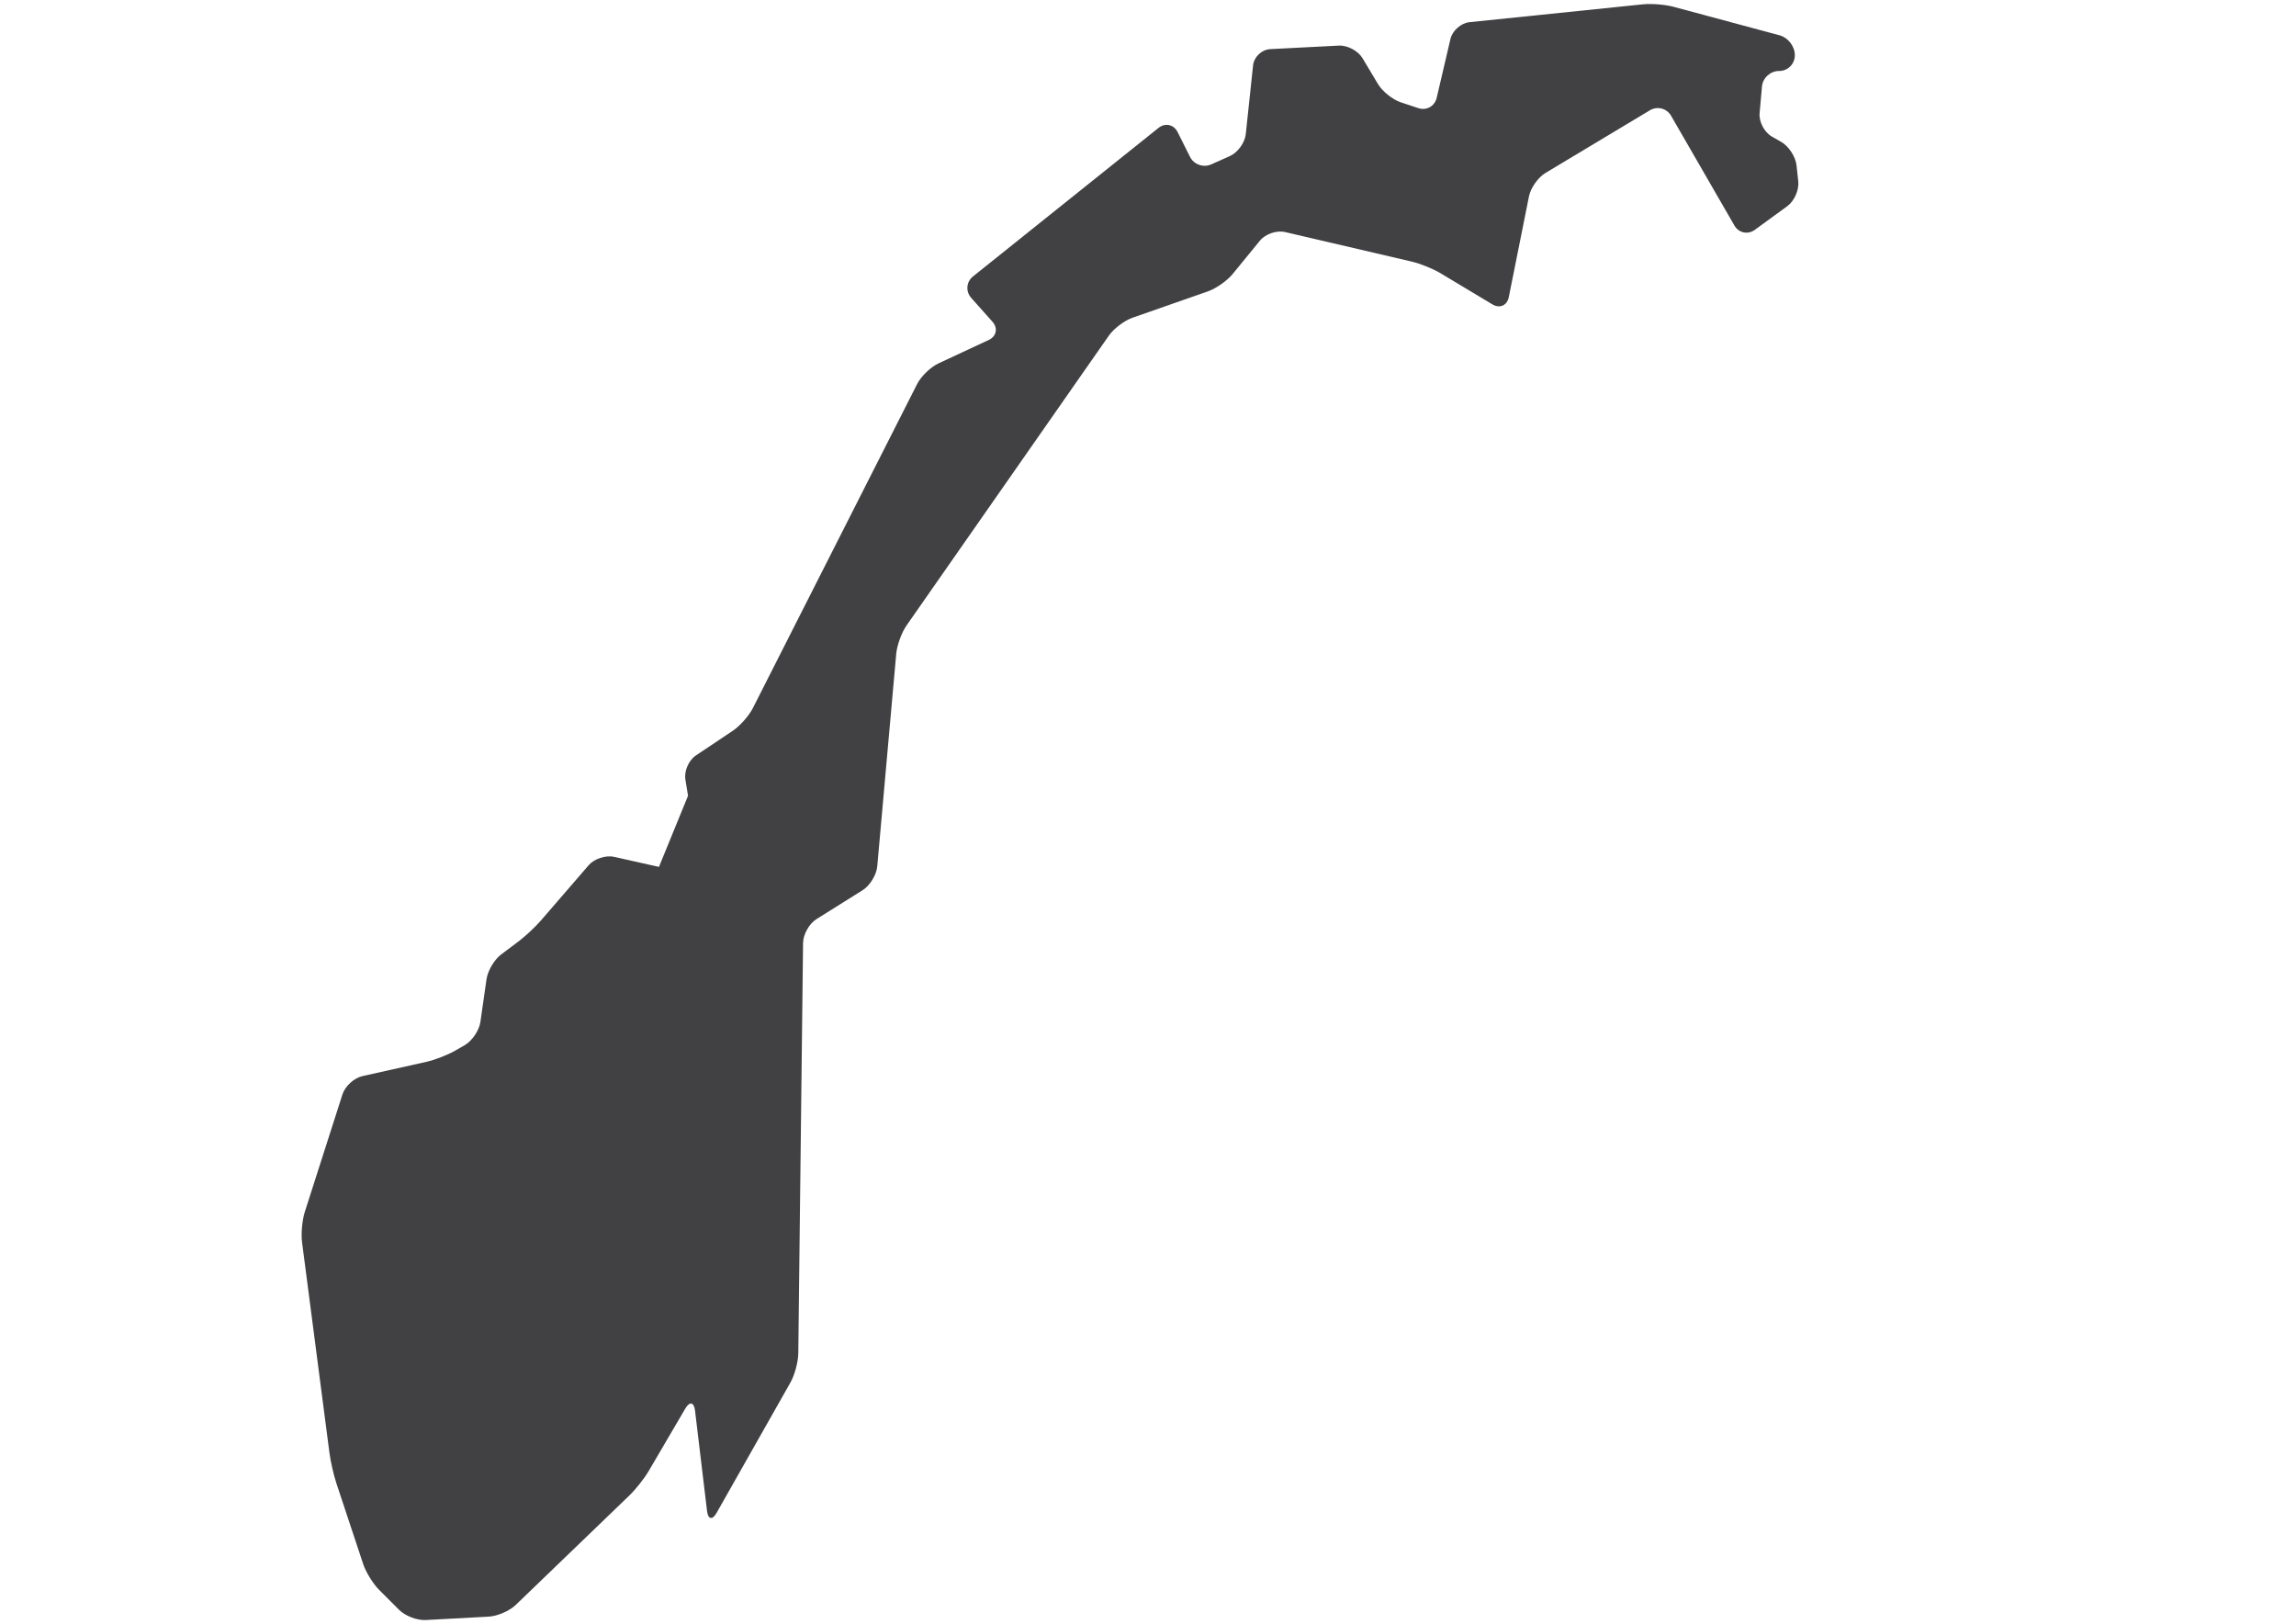 <?xml version="1.0" encoding="utf-8"?>
<!-- Generator: Adobe Illustrator 16.0.0, SVG Export Plug-In . SVG Version: 6.00 Build 0)  -->
<!DOCTYPE svg PUBLIC "-//W3C//DTD SVG 1.1//EN" "http://www.w3.org/Graphics/SVG/1.1/DTD/svg11.dtd">
<svg version="1.1" id="Layer_1" xmlns="http://www.w3.org/2000/svg" xmlns:xlink="http://www.w3.org/1999/xlink" x="0px" y="0px"
	 width="841.889px" height="595.281px" viewBox="0 0 841.889 595.281" enable-background="new 0 0 841.889 595.281"
	 xml:space="preserve">
<g id="Arbeid_og_lønn" display="none">
	<g display="inline">
		<path fill="#414042" d="M465.828,92.007H345.238h-0.894H223.752c-95.28,7.024-81.589,127.89-82.125,122.14l2.834-1.857
			c14.049-8.894,23.93-14.263,27.287-15.834l0.869-22.204c3.132-28.181,33.229-51.052,59.183-51.052l112.544,0.453l0.429-1.191
			l0.465,1.191l112.543-0.453c26.025,0,56.468,22.871,59.6,51.052l0.881,22.204c3.346,1.571,14.144,6.94,28.216,15.834l2.834,1.857
			C548.728,220.063,558.764,98.841,465.828,92.007z"/>
		<path fill="#414042" d="M481.675,229.445v-21.633c0-25.312-20.525-45.801-45.837-45.801H252.825
			c-25.299,0-45.812,20.489-45.812,45.801v21.633c-13.061,6.048-145.975,71.005-136.831,182.608
			c10.036,122.354,112.365,183.228,274.103,183.228h0.107c161.714,0,264.042-60.874,274.079-183.228
			C627.638,300.45,494.724,235.493,481.675,229.445z"/>
		<circle fill="#414042" cx="291.34" cy="46.003" r="46.003"/>
		<circle fill="#414042" cx="412.658" cy="46.003" r="46.003"/>
	</g>
</g>
<g id="Bank_og_finans" display="none">
	<g display="inline">
		<path fill="#414042" d="M677.844,576.208c0,10.548-4.798,19.073-15.347,19.073H426.612c-10.524,0-19.072-8.525-19.072-19.073
			v-39.336c0-10.513,8.536-19.085,19.072-19.085h232.171c10.549,0,19.062,8.572,19.062,19.085V576.208z"/>
		<path fill="#414042" d="M677.844,446.567c0,10.549-8.524,19.085-19.062,19.085H426.612c-10.524,0-19.072-8.536-19.072-19.085
			v-39.336c0-10.513,8.536-19.072,19.072-19.072h232.171c10.549,0,19.062,8.56,19.062,19.072V446.567z"/>
		<path fill="#414042" d="M677.844,316.57c0,10.537-8.524,19.073-19.062,19.073H426.612c-10.524,0-19.072-8.536-19.072-19.073
			v-39.336c0-10.537,8.536-19.073,19.072-19.073h232.171c10.549,0,19.062,8.536,19.062,19.073V316.57z"/>
		<path fill="#414042" d="M340.034,316.57c0,10.537-8.524,19.073-19.073,19.073H88.802c-10.536-0.012-19.072-8.536-19.072-19.073
			v-39.336c0-10.537,8.536-19.073,19.072-19.073h232.159c10.549,0,19.073,8.536,19.073,19.073V316.57L340.034,316.57z"/>
		<path fill="#414042" d="M677.844,186.168c0,10.549-8.524,19.085-19.062,19.085H426.612c-10.524,0-19.072-8.536-19.072-19.085
			v-39.312c0-10.536,8.536-19.072,19.072-19.072h232.171c10.549,0,19.062,8.524,19.062,19.072V186.168z"/>
		<path fill="#414042" d="M677.844,58.397c0,10.548-8.524,19.072-19.062,19.072H426.612c-10.524,0-19.072-8.524-19.072-19.072
			V19.073C407.539,8.536,416.075,0,426.612,0h232.171c10.549,0,19.062,8.536,19.062,19.073V58.397z"/>
		<path fill="#414042" d="M340.427,576.208c0,10.548-8.524,19.073-19.085,19.073H88.826c-10.537,0-19.073-8.525-19.073-19.073
			v-39.336c0-10.513,8.536-19.085,19.073-19.085h232.528c10.548,0,19.084,8.572,19.084,19.085v39.336H340.427z"/>
		<path fill="#414042" d="M340.427,446.567c0,10.549-8.524,19.085-19.085,19.085H88.826c-10.537,0-19.073-8.536-19.073-19.085
			v-39.336c0-10.513,8.536-19.072,19.073-19.072h232.528c10.548,0,19.084,8.56,19.084,19.072v39.336H340.427z"/>
	</g>
</g>
<g id="befolkning" display="none">
	<g display="inline">
		<g>
			<ellipse fill="#414042" cx="567.217" cy="89.387" rx="64.992" ry="64.969"/>
			<path fill="#414042" d="M623.161,181.537H511.308c0,0-0.035,0-0.071,0c24.847,4.346,43.849,25.931,43.849,52.051v165.536
				c0,27.49-20.989,49.754-47.718,52.42v111.067c1.607,17.835,21.037,32.003,45.432,32.003h28.8
				c25.514,0,46.099-15.263,46.099-34.193V416.744c23.191-2.417,41.526-21.299,41.526-45.122V227.611
				C669.224,202.145,648.544,181.537,623.161,181.537z"/>
		</g>
		<g>
			<ellipse fill="#414042" cx="171.713" cy="89.387" rx="64.992" ry="64.969"/>
			<path fill="#414042" d="M229.194,451.544c-26.729-2.654-47.718-24.941-47.718-52.42V233.588
				c0-26.168,19.001-47.729,43.884-52.051H115.804c-25.431,0-46.074,20.608-46.074,46.087v144.01
				c0,23.823,18.347,42.706,41.526,45.122v144.261c0,18.978,20.585,34.276,46.075,34.276h28.799
				c20.181,0,36.824-9.763,43.063-23.204V451.544L229.194,451.544z"/>
		</g>
		<g>
			<ellipse fill="#414042" cx="368.239" cy="74.684" rx="74.731" ry="74.696"/>
			<path fill="#414042" d="M432.517,180.62h-128.58c-29.288,0-52.969,23.692-52.969,52.968v165.536
				c0,27.49,20.979,49.777,47.777,52.42v113.365c0,16.775,23.704,30.371,52.944,30.371h33.122c29.299,0,52.968-13.596,52.968-30.371
				V451.544c26.752-2.679,47.717-24.941,47.717-52.42V233.588C485.496,204.312,461.769,180.62,432.517,180.62z"/>
		</g>
	</g>
</g>
<g id="bygg" display="none">
	<g display="inline">
		<path fill="#414042" d="M666.914,198.764l-71.576-48.694V15.191c0-18.668-90.066-18.668-90.066,0v73.612L377.775,2.084
			c-0.56-0.405-1.095-0.69-1.643-0.988c-0.404-0.155-0.702-0.25-1.131-0.405l0,0c-0.346-0.143-0.738-0.285-1.071-0.321
			c-0.024,0-0.072,0-0.107-0.035c-0.357-0.119-0.667-0.144-0.988-0.19c-0.096,0-0.214-0.072-0.286-0.072
			c-0.285,0-0.56-0.023-0.785-0.023C371.548,0,371.369,0,371.179,0c-0.166,0-0.381,0-0.547,0.036c-0.238,0-0.513,0.023-0.786,0.023
			c-0.083,0-0.19,0.071-0.298,0.071c-0.333,0.036-0.643,0.072-0.952,0.19c-0.071,0.036-0.083,0.036-0.143,0.036
			c-0.334,0.036-0.703,0.179-1.048,0.321h-0.036c-0.381,0.143-0.738,0.25-1.107,0.405c-0.023,0-0.023,0-0.023,0
			c-0.548,0.297-1.096,0.583-1.655,0.988L75.456,198.764c-5.727,3.952-7.441,12.132-3.846,18.322
			c2.369,3.965,6.334,6.167,10.43,6.167c2.238,0,4.488-0.69,6.548-2.083l38.24-25.979V415.53v105.46v39.252
			c0.013,19.359,14.585,35.039,32.491,35.039h136.962V379.873c0-19.347,14.561-35.026,32.502-35.026h85.887
			c17.954,0,32.526,15.68,32.526,35.026v215.408h135.831c17.978,0,32.502-15.68,32.502-35.026v-39.253V195.157l38.241,26.025
			c2.048,1.393,4.31,2.083,6.571,2.083c4.084,0,8.037-2.226,10.43-6.167C674.356,210.896,672.653,202.717,666.914,198.764z"/>
	</g>
</g>
<g id="energi" display="none">
	<path display="inline" fill="#414042" d="M628.269,0h-88.375c-7.596,0-13.799,8.024-13.799,17.799v316.106L300.758,175.549v136.533
		L69.73,175.549v419.732h470.164h0.762h87.602c7.56,0,13.799-8.072,13.799-17.871V17.799C642.068,8.024,635.828,0,628.269,0z"/>
</g>
<g id="helse" display="none">
	<g display="inline">
		<path fill="#414042" d="M69.73,208.848h210.265V0h173.333v208.849H665.01v179.477H453.327v207.706H279.994V388.325H69.73V208.848z
			"/>
	</g>
</g>
<g id="inntekt" display="none">
	<g display="inline">
		<polygon fill="#414042" points="69.73,0 69.73,233.255 178.547,233.255 198.81,92.578 640.734,92.578 663.319,233.255 
			773.267,233.255 773.267,0 		"/>
		<polygon fill="#414042" points="384.597,571.552 242.266,571.552 280.137,32.122 379.001,32.122 		"/>
		<path fill="#414042" d="M671.737,593.495H176.392c-37.038,0-60.98-29.336-60.98-74.685l64.361-448.222h479.725l71.231,444.71
			C731.002,588.125,685.654,593.495,671.737,593.495z M217.859,114.568l-58.683,407.338c0.227,17.264,5.93,27.621,17.228,27.621
			h495.345c4.215,0,15.286,0,15.286-30.716l-65.017-404.243H217.859z"/>
	</g>
</g>
<g id="innvandrere" display="none">
	<path display="inline" fill="#414042" d="M435.601,594.459H106.482c-16.405,0-29.752-13.357-29.752-29.775V149.106
		c0-16.418,13.347-29.74,29.752-29.74h329.119c16.382,0,29.728,13.322,29.728,29.74v415.577
		C465.34,581.101,451.983,594.459,435.601,594.459z M106.482,145.284c-2.095,0-3.81,1.738-3.81,3.834v415.565
		c0,2.095,1.727,3.821,3.81,3.821h329.119c2.095,0,3.785-1.738,3.785-3.821V149.106c0-2.096-1.702-3.834-3.785-3.834H106.482
		V145.284z"/>
	<g display="inline">
		<path fill="#414042" d="M211.703,270.924c-18.108,5.536-36.217,11.037-54.337,16.608c-0.595,0.144-1.19,0.286-1.75,0.5
			c1.643,14.108,4.703,27.967,9.501,40.67c15.894-9.988,32.538-17.799,49.599-23.811
			C213.692,293.652,212.692,282.186,211.703,270.924z"/>
		<path fill="#414042" d="M207.978,226.457c-16.537,4.31-33.051,6.44-49.111,6.512c-0.654-0.071-1.404,0.215-2.023,0.144
			c-2.263,13.93-3.072,27.49-2.405,40.955c18.704-5.715,37.36-11.144,56.04-16.787C209.62,247.017,208.918,236.779,207.978,226.457z
			"/>
		<path fill="#414042" d="M201.442,153.749c-0.084-0.833-0.048-1.298-0.072-2.179c-23.156,14.835-34.919,42.122-41.312,66.576
			c15.287,0.215,30.836-1.773,46.468-5.644C204.846,193.002,203.132,173.322,201.442,153.749z"/>
		<path fill="#414042" d="M271.41,184.287c-1.881-3.69-3.834-7.096-6-10.489c-9.191-13.822-22.562-26.704-40.324-28.002
			c-2.513-0.226-5.108-0.143-7.822,0.144c-0.738,0.106-1.596,0.071-2.238,0.143c1.798,20.775,3.833,41.824,5.644,62.552
			C238.182,202.978,255.207,194.633,271.41,184.287z"/>
		<path fill="#414042" d="M133.139,353.525c6.06-5.857,12.632-11.155,19.311-16.132c-5.394-14.144-9.06-29.312-10.822-45.182
			c-7.727,2.345-25.656,7.012-30.288,8.571c0.238,1.988,0.203,4.191,0.548,6.072c1.155,6.369,2.607,12.597,4.834,18.454
			c0.702,1.952,1.571,3.548,2.346,5.346c3.167,6.988,6.727,13.751,11.322,19.549C131.27,351.358,132.198,352.454,133.139,353.525z"
			/>
		<path fill="#414042" d="M229.919,314.022c1.763,20.835,3.524,41.753,5.298,62.588c3.477-1.702,7.108-3.69,10.203-6
			c20.323-15.775,30.515-40.896,36.562-63.755c-16.418-0.214-33.24,2.096-50.075,6.691
			C231.313,313.547,230.515,313.951,229.919,314.022z"/>
		<path fill="#414042" d="M226.55,266.447l-0.905,0.25c0.965,11.216,2.061,22.502,3.001,33.729
			c18.858-5.43,37.765-8.43,56.183-8.287c2.429-14.798,3.333-29.704,2.535-44.098c-19.941,6.036-40.015,12.155-59.968,18.155
			L226.55,266.447z"/>
		<path fill="#414042" d="M377.168,12.858c-0.179-9.989-7.274-15.228-15.883-11.811L85.04,113.222
			c-8.584,3.393-15.454,14.251-15.311,24.168l6.727,445.163c0.179,9.905,7.286,15.191,15.87,11.786l284.079-113.246
			c8.608-3.429,15.489-14.251,15.311-24.204L377.168,12.858z M298.555,292.962c7.049,0.797,13.895,2.179,20.549,4.06
			c0.357-0.512,0.501-0.584,0.215,0.071c-0.071-0.036-0.143-0.036-0.215-0.071c-1.154,1.81-5.357,9.001-7.965,13.751
			c0.144,0,0.286,0.036,0.429,0.071c-3.904,6.37-2.821,4.191-0.429-0.071c-4.631-1.131-9.417-2.179-14.179-2.679
			c-0.584-0.179-0.977-0.44-1.596-0.464c-4.31,17.013-19.133,44.324-47.718,66.897c-11.274,5.429-23.014,9.584-35.205,11.203
			c-29.895-5.024-48.087-22.931-53.873-34.372c-0.237-0.535-0.523-1.083-0.75-1.595c-5.083,3.988-10.131,7.774-14.857,12.298
			c6.131,8.322-12.216-3.904-23.895-31.406c-0.81-1.798-1.644-3.513-2.346-5.346c-2.012-5.655-3.679-11.799-4.834-18.454
			c-0.357-1.881-1.202-3.584-1.452-5.5c-0.774,0.071-0.215-0.215,0.904-0.572c-0.523-4.381-1.19-8.679-1.19-13.453
			c10.072-3.155,20.228-5.977,30.336-9.048c-0.679-15.014,0.345-30.431,2.929-45.991c-6.572-0.691-12.965-1.846-19.192-3.655
			c-0.452-0.143-1.083-0.286-1.595-0.357c-0.536,1.155-1.107,2.238-1.607,3.477c0.523-1.155,0.893-2.394,1.417-3.548h-0.024
			l0.036-0.036c0,0.036,0,0.036-0.012,0.036c0.048,0.035,0.131,0.071,0.202,0.071c4.453-9.846,9.536-17.763,7.727-13.822
			c5.238,1.523,10.763,2.465,16.228,3.25c9.751-29.05,26.55-51.372,45.587-64.909c-1.322,0.619-2.679,1.083-3.941,1.773
			c2.465-1.416,4.524-3.071,7.072-4.31c-1.06,0.655-2.096,1.738-3.131,2.536c11.132-5.715,22.858-9.882,35.002-11.715
			c29.05,3.107,50.254,22.787,56.98,34.514c4.988-3.94,9.941-8.071,14.584-12.477c-2.643-2.644-3.727-3.869,0.321-0.25
			c-0.106,0.071-0.214,0.143-0.321,0.25c2.715,2.714,7.061,6.798,9.668,9.084c0.143-0.143,0.285-0.286,0.429-0.44
			c0.404,0.357,0.5,0.583,0.869,0.976c1.452,1.738,0.5,1.048-1.298-0.535c-5.905,5.715-12.382,10.786-18.883,15.668
			c5.096,13.274,8.536,27.537,10.346,42.372c10.275-3.155,20.55-6.299,30.824-9.478c-0.107-0.464-0.215-0.94-0.357-1.452
			c0.107,0.5,0.405,0.94,0.44,1.452c0,0-0.035,0-0.071,0c0.655,4.561,0.798,9.334,0.977,14.108
			c-9.513,2.929-19.062,5.644-28.479,8.536l-0.904,0.215l-0.977,0.285C302.318,259.864,301.341,276.46,298.555,292.962z"/>
		<path fill="#414042" d="M216.133,318.583c-14.156,5.143-28.324,11.429-41.646,19.561c-4.846,1.488-3.952,4.452-1.869,7.132
			c10.155,17.799,25.657,34.775,48.599,34.55c-1.75-19.787-3.167-39.61-4.905-59.326
			C216.311,319.808,216.204,319.225,216.133,318.583z"/>
		<path fill="#414042" d="M277.304,198.24c-0.179-0.583-0.321-1.083-0.465-1.667c-17.513,11.001-36.038,19.681-54.92,25.765
			c0.893,10.203,1.631,20.478,2.476,30.716c20.502-6.119,41.051-12.405,61.493-18.668
			C284.292,221.838,281.554,209.539,277.304,198.24z"/>
	</g>
	<path display="inline" fill="#FFFFFF" d="M137.627,512.072l-2.357-50.218l6.667-2.607l16.097,19.597
		c3.69,4.56,6.727,8.751,9.119,13.108l0.227-0.155c-0.869-6.512-1.298-12.596-1.667-20.406l-0.988-21.061l5.715-2.179l2.346,50.229
		l-6.155,2.381l-16.061-19.68c-3.548-4.333-6.87-8.894-9.477-13.382l-0.179,0.143c0.654,6.155,0.976,12.156,1.381,20.55
		l0.977,21.418L137.627,512.072z"/>
	<path display="inline" fill="#FFFFFF" d="M222.133,453.02c0.798,17.228-8.607,30.323-20.549,34.955
		c-12.441,4.846-21.562-2.096-22.252-17.358c-0.762-15.918,7.953-29.967,20.478-34.812
		C212.656,430.745,221.419,438.043,222.133,453.02z M185.738,468.01c0.512,10.774,6.369,18.228,15.954,14.549
		c9.584-3.763,14.584-15.347,14.036-26.704c-0.477-10.132-5.821-18.597-15.882-14.68
		C189.785,445.138,185.238,457.009,185.738,468.01z"/>
	<path display="inline" fill="#FFFFFF" d="M228.8,426.03c3.036-1.738,7.453-3.904,11.572-5.5c6.441-2.536,10.787-2.857,13.751-1.238
		c2.394,1.369,3.953,4.263,4.132,8.191c0.285,6.584-3.405,12.441-8.18,16.168l0.036,0.214c3.583-0.035,5.905,2.727,7.274,7.488
		c1.881,6.37,3.19,10.787,4.273,12.382l-6.298,2.453c-0.798-1.238-2.023-5.06-3.584-10.811c-1.702-6.405-4.381-8-9.917-6.084
		l-5.715,2.215l1.013,21.775l-6.036,2.31L228.8,426.03z M235.92,446.592l6.19-2.394c6.477-2.535,10.418-7.952,10.132-13.679
		c-0.286-6.513-4.81-7.608-11.215-5.108c-2.894,1.132-4.917,2.144-5.941,2.857L235.92,446.592z"/>
	<path display="inline" fill="#FFFFFF" d="M304.306,444.77c-2.644,2.214-7.989,5.929-14.358,8.394
		c-7.096,2.785-12.953,3.154-17.799,0.226c-4.203-2.571-7.024-8.322-7.382-16.132c-0.726-14.989,8.465-29.74,24.169-35.824
		c5.429-2.143,9.774-2.536,11.834-2.273l-1.262,5.893c-2.572-0.285-5.751,0.036-10.489,1.882
		c-11.358,4.452-18.454,14.905-17.87,27.525c0.583,12.774,8.036,17.478,19.037,13.203c3.94-1.523,6.619-3.19,7.953-4.488
		l-0.655-14.978l-9.477,3.691l-0.25-5.215l15.441-6.013L304.306,444.77z"/>
	<path display="inline" fill="#FFFFFF" d="M336.617,410.506l-18.156,7.06l0.869,18.097l20.299-7.894l0.25,5.43l-26.406,10.346
		l-2.357-50.218l25.359-9.918l0.285,5.43l-19.287,7.524l0.762,15.846l18.169-7.048L336.617,410.506z"/>
</g>
<g id="jord" display="none">
	<g display="inline">
		<g>
			<path fill="#414042" d="M649.77,215.015c13.93,37.146,15.24,60.147,15.24,60.147c-4.668,66.313-18.764,60.719-18.764,60.719
				l-13.953-54.659c-4.596,18.645-3.167,72.934-3.167,72.934c9.334,22.014-2.369,20.883-2.369,20.883
				c-4.584-12.763-9.228,17.394-9.228,17.394l-36.062,0.155c2.357-12.763,23.264-29.157,23.264-29.157
				c3.488-16.322,4.357-46.11,4.357-46.11c0-39.574-12.751-57.016-12.751-57.016c-26.8-35.967-11.608,20.93-11.608,20.93
				l-18.68,32.598l-25.525,71.268c-11.644-13.978-10.43,5.762-10.43,5.762c-9.501,3.965-34.871,1.715-34.871,1.715
				c-13.966-3.488,29.014-33.05,29.014-33.05c16.287-33.753,18.608-66.624,18.608-66.624l-15.132-37.229l-8.144-2.298
				c-12.763,42.991-22.037,19.728-22.037,19.728c-12.834,20.906-17.454-15.107-17.454-15.107c-6.977,0-24.406-12.739-24.406-12.739
				c-56.968-5.834-125.425-6.441-125.425-6.441l1.273,103.948l3.274,30.3c-5.811,0-4.655,13.953-4.655,13.953
				c-3.488,11.597-46.456,7.001-46.456,7.001l18.061-33.943l-9.417-42.455c-9.667-64.778-28.431-68.934-28.431-68.934
				c-48.789,1.167-82.529-98.722-82.529-98.722c-18.573-54.646-80.994-27.681-80.994-27.681l-21.239-2.523
				c-27.919-2.346,15.049-52.313,15.049-52.313l26.764-49.991L102.351,2.309c11.644-5.821,61.588,1.191,61.588,1.191
				c45.372-9.287,18.608,12.774,18.608,12.774l29.514,11.394c88.638-1.524,103.174,1,103.174,1
				c38.753,4.655,78.827,9.691,78.827,9.691c70.897,12.751,156.904,1.143,156.904,1.143l69.73,22.073
				C666.057,63.909,649.77,215.015,649.77,215.015z M636.936,148.784l-3.702-40.967c0,0-2.334,14.453-7.93,40.967
				c0,0-22.323,27.943,5.858,81.34L636.936,148.784z"/>
		</g>
	</g>
</g>
<g id="kultur" display="none">
	<g display="inline">
		<path fill="#414042" d="M201.358,48.979l24.609,61.422l19.061,47.646c0.369,0.953,1.179,1.655,2.167,1.894
			c0.226,0.071,0.512,0.106,0.738,0.106c0.773,0,1.464-0.25,2.06-0.75c12.857-10.965,27.145-20.072,42.491-27.097
			c0.988-0.429,1.654-1.31,1.798-2.369c0.154-1.036-0.144-2.096-0.953-2.822L254.695,90.72l-48.182-45.241"/>
		<path fill="#414042" d="M362.227,0l-14.323,64.612l-10.94,49.515c-0.227,1.024,0.071,2.072,0.762,2.857
			c0.631,0.632,1.44,1,2.321,1c0.143,0,0.286,0,0.44-0.035c8.965-1.346,17.989-2.012,26.883-2.012
			c7.382,0,14.835,0.476,22.692,1.464c0.154,0.012,0.298,0.06,0.404,0.06c0.882,0,1.727-0.393,2.311-1.06
			c0.737-0.75,0.987-1.81,0.773-2.81l-10.834-48.979L368.394,0"/>
		<path fill="#414042" d="M662.509,289.997l-64.421-14.358l-48.027-10.703c-0.262-0.048-0.488-0.095-0.738-0.095
			c-0.762,0-1.535,0.31-2.131,0.869c-0.762,0.702-1.107,1.773-0.952,2.81c1.548,9.679,2.345,19.478,2.345,29.109
			c0,6.465-0.356,13.144-1.107,19.87c-0.106,1.012,0.298,2.036,1.036,2.703c0.584,0.535,1.321,0.797,2.132,0.797
			c0.226,0,0.439-0.023,0.666-0.06l46.789-10.44l64.422-14.358c1.476-0.31,2.5-1.607,2.5-3.096
			C665.01,291.593,663.986,290.318,662.509,289.997z"/>
		<path fill="#414042" d="M155.676,201.157l38.526,30.479c0.548,0.452,1.25,0.69,1.953,0.69c0.297,0,0.583-0.023,0.81-0.095
			c0.952-0.263,1.762-0.965,2.131-1.894c6.202-15.572,14.501-30.204,24.752-43.503c0.654-0.833,0.81-1.965,0.44-2.977
			c-0.369-1.023-1.215-1.786-2.238-2.036l-51.277-12.072l-64.231-15.144c-0.262-0.071-0.512-0.096-0.738-0.096
			c-1.178,0-2.31,0.691-2.869,1.798c-0.619,1.334-0.25,2.941,0.917,3.846L155.676,201.157z"/>
		<path fill="#414042" d="M522.142,42.991l-48.193,45.241l-38.515,36.146c-0.774,0.738-1.144,1.81-1,2.869
			c0.226,1.048,0.952,1.941,1.952,2.346c15.382,6.369,29.859,14.882,43.074,25.335c0.596,0.44,1.238,0.667,1.941,0.667
			c0.273,0,0.56-0.036,0.845-0.096c0.953-0.262,1.738-0.964,2.096-1.893l18.287-45.706l24.502-61.242"/>
		<path fill="#414042" d="M507.26,179.822c-0.321,1.036-0.107,2.19,0.56,3.013c10.584,13.001,19.275,27.371,25.931,42.741
			c0.369,0.904,1.179,1.571,2.131,1.81c0.227,0.06,0.512,0.095,0.738,0.095c0.738,0,1.393-0.238,1.988-0.69l37.646-29.775
			l51.754-40.943c0.773-0.548,1.238-1.477,1.238-2.536c0-1.738-1.357-3.132-3.084-3.167c0,0,0,0-0.071,0c-0.083,0-0.154,0-0.262,0
			c-0.179,0.023-0.321,0.06-0.512,0.095l-64.16,15.133l-51.61,12.167C508.487,178.012,507.594,178.81,507.26,179.822z"/>
		<path fill="#414042" d="M183.214,318.404c0.226,0.06,0.44,0.083,0.666,0.083c0.774,0,1.5-0.273,2.096-0.798
			c0.773-0.69,1.143-1.667,1.06-2.667c-0.583-5.929-0.881-11.774-0.881-17.37c0-10.358,0.952-20.906,2.786-31.442
			c0.071-0.25,0.071-0.513,0.071-0.786c0-1.738-1.394-3.144-3.119-3.144h-0.036c-0.036,0-0.071,0-0.143,0
			c-0.19,0-0.369,0.036-0.584,0.084l-48.479,10.774L72.23,287.52c-1.477,0.31-2.5,1.596-2.5,3.072c0,1.487,1.023,2.773,2.5,3.095
			l64.421,14.358L183.214,318.404z"/>
		<path fill="#414042" d="M497.676,488.214l-17.334-43.408c-0.369-0.904-1.179-1.595-2.096-1.845
			c-0.25-0.096-0.56-0.144-0.846-0.144c-0.666,0-1.356,0.215-1.904,0.644c-13.145,9.821-27.692,17.846-43.193,23.811
			c-0.988,0.381-1.763,1.274-1.953,2.346c-0.226,1.071,0.143,2.19,0.917,2.929l37.681,35.371l48.183,45.183
			c0.631,0.595,1.393,0.881,2.179,0.881c0.619,0,1.214-0.227,1.786-0.596c1.214-0.81,1.702-2.369,1.106-3.773L497.676,488.214z"/>
		<path fill="#414042" d="M576.241,397.445l-37.396-29.573c-0.548-0.44-1.238-0.667-1.94-0.667c-0.25,0-0.524,0.023-0.81,0.096
			c-0.917,0.25-1.691,0.928-2.096,1.81c-6.536,15.251-15.168,29.608-25.669,42.646c-0.666,0.846-0.881,1.977-0.512,3.024
			c0.357,1.012,1.179,1.785,2.274,2.048l51.051,12.048l64.243,15.132c0.25,0.06,0.476,0.084,0.702,0.084
			c1.215,0,2.346-0.679,2.857-1.774c0.667-1.345,0.286-2.964-0.881-3.869L576.241,397.445z"/>
		<path fill="#414042" d="M222.669,409.363c0.369-1.001,0.179-2.132-0.44-3.001c-9.847-13.155-17.883-27.728-23.871-43.276
			c-0.369-0.94-1.096-1.644-2.131-1.905c-0.227-0.071-0.513-0.107-0.81-0.107c-0.703,0-1.394,0.227-1.953,0.691l-37.788,29.883
			l-51.825,40.991c-1.179,0.929-1.536,2.548-0.917,3.869c0.548,1.119,1.691,1.773,2.869,1.773c0.227,0,0.477-0.012,0.738-0.071
			l64.231-15.144l49.622-11.716C221.454,411.1,222.288,410.363,222.669,409.363z"/>
		<path fill="#414042" d="M368.394,595.281l14.322-64.624l10.798-48.766c0.072-0.285,0.155-0.571,0.155-0.881
			c0-1.738-1.44-3.179-3.203-3.179l0,0l0,0c-0.035,0-0.035,0-0.106,0c-0.107,0-0.227,0.023-0.334,0.035
			c-7.894,0.988-15.311,1.465-22.656,1.465c-8.894,0-17.918-0.667-26.883-2c-0.143-0.036-0.285-0.06-0.44-0.06
			c-0.881,0-1.69,0.369-2.321,1.023c-0.703,0.774-0.988,1.834-0.762,2.846l10.94,49.504l14.323,64.636"/>
		<path fill="#414042" d="M295.234,464.331c-15.168-6.619-29.383-15.275-42.205-25.764c-0.548-0.477-1.286-0.715-2.013-0.715
			c-0.226,0-0.512,0.036-0.773,0.119c-0.988,0.238-1.763,0.94-2.131,1.857l-18.037,45.075l-24.573,61.421
			c-0.548,1.369-0.036,2.929,1.143,3.81c0.548,0.369,1.179,0.523,1.798,0.523c0.762,0,1.571-0.298,2.167-0.857l48.182-45.217
			l37.312-35.051c0.81-0.726,1.179-1.785,0.964-2.845C296.924,465.64,296.186,464.748,295.234,464.331z"/>
		<path id="sun_1_" fill="#414042" d="M367.369,167.524c-71.624,0-129.724,58.254-129.724,130.128
			c0,71.839,58.1,130.104,129.724,130.104c71.66,0,129.759-58.254,129.759-130.104C497.128,225.778,439.03,167.524,367.369,167.524z
			"/>
	</g>
</g>
<g id="nasjonalregnskap" display="none">
	<g display="inline">
		<polygon fill="#414042" points="247.814,295.997 247.814,595.281 310.723,595.281 310.723,245.41 		"/>
		<g>
			<polygon fill="#414042" points="132.484,388.73 132.484,595.281 195.346,595.281 195.346,338.167 			"/>
		</g>
		<g>
			<polygon fill="#414042" points="473.472,266.043 473.472,595.281 536.369,595.281 536.369,202.395 			"/>
		</g>
		<polygon fill="#414042" points="339.76,161.381 427.6,229.647 434.624,236.635 435.434,235.802 436.303,236.469 442.315,228.885 
			568.705,100.948 591.814,124.08 608.505,62.04 625.233,0 563.098,16.608 501.117,33.097 525.499,57.635 430.088,154.142 
			338.915,83.315 337.594,85.018 69.73,295.39 107.804,343.358 		"/>
		<polygon fill="#414042" points="358.178,247.208 358.178,595.281 421.075,595.281 421.075,295.593 358.797,247.208 		"/>
	</g>
</g>
<g id="offentlig" display="none">
	<g display="inline">
		<g id="XMLID_3_">
			<g>
				<path fill="#414042" d="M421.266,206.955c-1.679,43.658-4.773,90.221-9.738,133.808c-14.108,125.89-77.315,196.49-164.44,256.34
					c-95.661-55.813-157.595-146.701-172.44-282.127c-3.894-34.801-4.774-72.613-4.905-109.628c11.286,0,22.573,0,33.859,0
					c0.333-19.274-18.203-82.089-17.668-98.34c28.752-17.87,92.697-12.227,133.748-12.894c-1.953-19.228-6.858-42.729,8.06-54.825
					c9.941-8.061,9.477-5.238,9.668-9.668c-0.203,4.43-19.812,2.144-16.121-8.071c0.203-6.786,8.597-5.37,14.514-6.453
					c-2.691-12.894,3.69-16.728,16.12-14.513c2.548,2.345,1.404,8.262,1.607,12.894c6.655,2.488,17.668,0.607,14.513,12.894
					c-0.071,7.453-12.228,2.821-14.513,8.061c19.478,8.06,23.645,38.288,12.894,59.646c16.858-1.607,132.533-4.227,139.058,17.739
					c1.881,6.251-19.812,71.41-21.359,93.507C396.074,206.289,411.861,203.395,421.266,206.955z"/>
			</g>
		</g>
	</g>
	<path display="inline" fill="#FFFFFF" d="M379.811,141.951c-4.548,6.429,3.905,14.048,0,19.347
		c-7.036-1.548-8.703-8.441-17.716-8.061c-2.345,4.096-5.714,7.191-6.44,12.918c3.56,1.821,4.357,6.405,8.024,8.06
		c7.119,0.381,10.298-9.084,16.12-4.846c1.512,30.657-69.66,27.752-59.659-3.214c7.001,0.523,7.191,7.834,16.12,6.477
		c2.953-5.346,5.786-12.645,1.631-17.764c-7.988-6.06-13.596,7.655-19.347,3.227c-0.833-8.334,6.93-8.107,4.846-17.739
		c-3.477-5.036-15.441-3.762-19.382,0c-1.977,9.144,8.929,11.608,3.25,19.323c-6.131-1.357-6.667-8.37-16.132-6.43
		c-4.5,2.882-4.5,14.847,0,17.716c6.857,5.262,11.203-8.786,17.716-3.179c6.06,33.312-72.981,27.406-59.624-3.25
		c8.441,0.345,10.406,11.357,19.347,6.44c3.905-5.834,1.286-16.691-3.25-19.311c-7.834-0.762-11.049,9.465-17.716,4.846
		c1.215-6.894,7.536-8.632,6.441-17.752c-3.869-5.167-15.632-6.715-20.942-1.606c-2.917,11.346,10.941,14.369,3.227,20.953
		c-5.56-1.548-10.417-10.144-16.12-6.429c-5.453,2.429-6.965,15.441-1.596,19.311c11.549,3.441,13.632-9.238,20.979-4.81
		c0.833,33.729-68.148,30.098-61.29-1.631c6.773,0.833,11.69,10.072,17.751,6.44c5-2.571,4.274-16.655,0-19.311
		c-9.62-2.119-9.953,5.071-17.751,4.846c-0.191-7.191,5.643-8.322,4.81-16.145c-3.107-4.5-11.322-6.512-17.716-3.214
		c-4.846,8.524,4.394,11.346,3.25,20.953c-7.798-0.678-11.584-8.929-19.382-4.845c-2.465,3.298-2.465,14.465,0,17.715
		c1.286,0.381,3.179,0.071,3.25,1.667c9.62,1.965,10.334-11.357,17.716-6.477c2.083,31.765-64.505,29.836-61.255,1.631
		c5.561-4.048,7.989,6.286,16.12,4.846c7.655-2.5,8.513-16.966,1.596-20.978c-9.203-1.131-12.941,9.917-19.347,6.429
		c-1.404-7.881,4.655-8.25,3.227-16.12c-2.798-4.215-11.203-3.821-16.132-1.607c5,22.121,10.56,45.979,14.536,64.493
		c89.721,0,179.478,0,269.233,0c4.013-21.764,11.656-39.824,14.501-62.874C388.216,140.069,384.323,140.069,379.811,141.951z"/>
	<g display="inline">
		<path fill="#FFFFFF" d="M379.168,114.996c-0.571,10.728,0.119,17.264-6.477,24.169c-15.823-4.56-28.621-12.228-45.122-16.108
			C316.819,95.233,370.429,105.852,379.168,114.996z"/>
		<path fill="#FFFFFF" d="M155.093,105.317c1.964,2.881,8.024,10.072,3.179,14.501c-13.895,7.06-29.146,12.763-45.135,17.739
			c-3.404-6.774-6.06-14.37-4.846-25.8C117.054,102.769,137.794,105.769,155.093,105.317z"/>
		<path fill="#FFFFFF" d="M232.479,110.151c-7.084,11.357-38.05,6.929-51.635,6.452C171.26,91.614,225.74,102.352,232.479,110.151z"
			/>
		<path fill="#FFFFFF" d="M308.223,113.377c-7.691,11.941-40.587,1.929-54.813,0c2.31-13.311,24.561-6.583,37.062-9.69
			C303.639,105.186,309.473,103.508,308.223,113.377z"/>
	</g>
</g>
<g id="priser" display="none">
	<path display="inline" fill="#414042" d="M618.125,358.157L370.073,40.003c-2.632-5.715-8.084-9.917-14.608-10.715L119.698,0.119
		c-4.857-0.535-9.811,0.762-13.691,3.763c-3.882,3.06-6.394,7.512-6.989,12.357l-29.156,235.72
		c-0.727,5.798,1.667,11.477,5.774,15.501l249.064,319.499c3.024,3.881,7.489,6.417,12.347,7c0.762,0.071,1.523,0.144,2.273,0.144
		c4.12,0,8.144-1.369,11.418-3.905l264.161-205.991C622.994,377.885,624.423,366.228,618.125,358.157z M213.037,140.438
		c-15.537,12.132-37.955,9.382-50.087-6.202c-12.144-15.573-9.346-37.955,6.19-50.123c15.561-12.096,37.991-9.346,50.123,6.227
		C231.384,105.888,228.586,128.306,213.037,140.438z"/>
</g>
<g id="sosiale" display="none">
	<g display="inline">
		<path fill="#414042" d="M356.833,104.388l-85.173,8.953c-0.833-15.287-5.334-26.919-13.478-34.967
			c-8.155-8.061-19.465-12.084-33.919-12.084c-13.417,0-23.632,2.94-30.656,8.81c-7.024,5.905-10.513,12.572-10.513,19.99
			c0,10.131,4.738,19.846,14.251,29.097c6.393,6.215,27.549,20.847,63.48,44.003c35.931,23.156,59.671,39.646,71.231,49.587
			c17.953,15.061,30.812,29.955,38.562,44.718c7.739,14.751,11.62,31.169,11.62,49.087c0,19.191-4.702,36.932-14.096,53.146
			c-9.394,16.191-23.49,30.919-42.277,44.122c12.584,11.597,21.978,23.907,28.181,37.039c6.191,13.096,9.299,26.954,9.299,41.622
			c0,30.562-11.454,56.17-34.384,76.803c-22.918,20.656-55.85,30.967-98.805,30.967c-41.289,0-74.327-10.191-99.103-30.669
			c-24.775-20.419-39.431-47.658-43.991-81.769l84.863-10.202c3.727,18.572,10.774,32.562,21.228,41.967
			c10.418,9.417,23.585,14.097,39.491,14.097c13.632,0,24.466-3.548,32.502-10.691c8.061-7.12,12.085-15.728,12.085-25.823
			c0-9.715-3.822-18.406-11.466-26.05c-7.846-7.607-35.348-26.514-82.529-56.54c-47.182-30.037-77.898-54.956-92.149-74.755
			c-14.239-19.858-21.358-42.027-21.358-66.647c0-20.216,4.655-38.991,13.93-56.35c9.298-17.347,23.751-31.573,43.359-42.718
			c-10.31-11.144-18.108-22.501-23.37-34.109c-5.274-11.513-7.905-23.299-7.905-35.3c0-27.859,10.905-51.42,32.681-70.767
			C150.211,9.668,180.809,0,220.252,0c40.455,0,72.326,9.668,95.554,28.955C339.023,48.302,352.714,73.398,356.833,104.388z
			 M279.102,371.051c9.084-8.251,15.846-16.156,20.287-23.681c4.44-7.571,6.655-14.799,6.655-21.87
			c0-6.774-2.382-13.787-7.132-21.037c-4.738-7.191-17.751-18.562-39.015-34.062l-84.565-61.338
			c-7.013,4.144-13.215,10.013-18.573,17.656c-5.369,7.644-8.06,15.811-8.06,24.478c0,20.847,13.941,40.658,41.824,59.469
			L279.102,371.051z"/>
	</g>
</g>
<g id="svalbard" display="none">
	<path display="inline" fill="#414042" d="M579.991,371.193c-4.465,0-8.619-2.25-11.024-6.048c-5.096-8.001-5.5-20.299,3.631-28.395
		c1.738-1.536,3.513-2.727,5.274-3.751c-3.333-1.214-6.894-2.881-10.524-4.81v7.322c0-0.048,0.023-0.071,0.023-0.071
		c0.25,0,1.679,9.393-4.571,17.251c-3.144,4-9.18,8.738-20.133,8.738c-14.691,0-76.41,0.584-76.41,0.584
		c-10.75-1.929-24.358-6.536-26.168-18.442c-0.679-4.44-0.06-12.882,11.738-19.441c9.084-5.096,19.371-8.953,26.967-11.489
		c-1.727-1.321-3.107-2.346-4.369-3.298c-5.727-4.19-9.501-7.024-15.383-13.322c-8.071-8.632-10.263-26.717-10.763-39.67
		l-25.514-8.096c-4.131,19.299-11.036,48.432-17.072,58.48c-4.702,7.786-13.311,34.515-17.62,49.504
		c-1.512,5.25-6.096,8.953-11.524,9.394c-2.155,0.19-52.54,4.096-71.779,4.096c-4.881,0-7.524-0.238-9.738-0.81
		c-7.168-1.953-12.072-7.418-15.156-12.418h-32.859c-6.965,0-12.715-5.488-13.037-12.489c-0.523-11.905,5.43-25.954,19.752-28.692
		c4.679-0.857,12.215-1.738,19.037-2.393c-1.286-4.811-2.857-10.275-4.572-15.835c-4.31-14.097-4.523-52.552-4.369-71.553
		c-5.846-2.536-12.144-5.81-15.691-9.394c-4.786-4.786-5.369-11.072-5.882-16.608c-0.214-2.321-0.678-7.203-1.619-8.251
		c-6.393-2.25-30.871-5.786-50.539-8.596c-26.954-3.893-43.812-6.369-50.456-8.846c-7.477-2.702-11.179-6.048-14.072-8.953
		c-4.655-0.988-29.395-3.904-37.765-9.655c-5.869-3.821-9.941-12.644-12.274-19.263c-7.632-24.312-5.905-29.122-4.846-32.026
		c1.215-3.488,4.048-11.561,34.824-23.514l0.631-4.071c0.619-3.941,2.988-7.358,6.465-9.322l32.312-18.275
		c3.096-8.369,10.251-22.43,23.858-24.823c11.835-1.965,22.157,3.096,27.896,6.917c19.168-0.798,58.54-2.762,70.469-4.512
		c8.918-1.31,19.514-7.501,27.252-11.941c4.715-2.763,8.632-4.882,11.168-5.822c7.012-2.477,30.835-10.917,51.027-7.94
		c9.846,1.381,17.668,5.786,25.252,10.048c8.107,4.548,15.763,8.846,26.192,9.394l4.94,0.107c16.847,0,45.384-3.167,66.23-5.429
		c10.965-1.238,20.275-2.251,25.848-2.62c18.691-1.31,52.051,4.727,73.707,17.728c21.537,12.918,65.351,74.231,69.862,87.09
		c0.346,0.977,1.465,2.762,2.512,4.465c5.453,8.965,15.502,25.347-1.833,50.539c2.179,10.917,4.477,28.407-10.978,75.208
		c-3.119,9.321,0.572,19.299,3.227,22.572l4.299,4.953c6.631,7.488,14.869,16.858,18.061,25.812
		c4.631,12.93-6.203,40.812-12.739,52.183c-3.452,6-9.072,14.18-17.93,15.834c-13.287,2.513-49.158,2.655-53.194,2.655
		C580.028,371.193,580.003,371.193,579.991,371.193z M585.98,307.844c7.728,0,16.228,4.881,21.312,12.668
		c4.298,6.631,5.179,13.977,2.404,20.299c-0.618,1.345-1.345,2.607-2.154,3.715c7.5-0.322,14.405-0.727,18.751-1.298
		c5.286-6.346,13.144-29.026,12.668-35.324c-1.179-2.834-8.394-11.072-12.703-15.954l-4.941-5.667
		c-8.31-10.274-13.632-29.788-7.786-47.349c14.097-42.693,11.453-55.479,10.191-61.6c-0.94-4.512-2.346-11.322,3.273-19.072
		c8.691-12.024,6.405-15.728,1.857-23.229c-1.679-2.702-3.571-5.821-4.846-9.394c-3.607-9.107-43.24-64.159-58.694-73.397
		c-15.394-9.251-39.669-14.203-54.671-14.203l-3.857,0.106c-5.321,0.369-14.251,1.346-24.751,2.513
		c-22.621,2.477-50.813,5.607-69.088,5.607l-6.274-0.143c-16.537-0.882-28.24-7.43-37.646-12.751
		c-5.953-3.346-11.108-6.215-16.145-6.918c-14.834-2.262-32.931,4.655-38.467,6.668c-1.596,0.619-3.977,2.071-6.965,3.821
		c-9.56,5.536-22.668,13.108-36.502,15.144c-17.037,2.548-75.435,4.953-77.911,5.024c-3.631,0.238-6.833-1.06-9.369-3.429
		c-1.144-0.988-5.536-4.119-9.358-4.119c-1.856,0.988-4.857,7.25-5.904,11.322c-0.905,3.429-3.144,6.298-6.215,8.048l-31.24,17.691
		l-0.857,5.43c-0.727,4.702-4,8.667-8.513,10.263c-9.763,3.464-20.085,8.131-25.145,11.179c0.786,3.715,2.273,9.251,3.846,14.275
		c0.833,2.321,2.548,5.893,3.345,6.905c1.107,0,11.739,2.333,22.99,3.654c9.667,1.024,13.941,4.655,17.489,8.228
		c1.273,1.262,1.857,1.845,4.513,2.833c4.512,1.631,28.014,5.024,45.157,7.489c29.026,4.167,47.206,6.881,55.04,9.631
		c17.108,5.882,18.656,22.598,19.418,30.646c0.048,0.583,0.083,1.131,0.131,1.679c2.881,1.536,8.263,3.929,13.037,5.607
		c5.262,1.893,8.75,7,8.643,12.561c-0.487,24.299,0.144,62.85,3.084,72.41c5.036,16.322,8.811,32.038,8.811,32.038
		c0.893,3.714,0.106,7.631-2.132,10.715c-0.654,0.857-1.416,1.702-2.262,2.393c1.262,1.346,2.238,2.977,2.857,4.811
		c0.5,1.44,1.512,3.345,2.298,4.393c0.273-0.095,1.167-0.25,2.06-0.095c13.561,0,45.265-2.191,60.813-3.369
		c4.024-13.156,11.763-37.062,17.728-47.04c3.822-6.321,11.668-38.3,16.764-64.313c0.702-3.655,2.94-6.811,6.131-8.691
		c3.227-1.929,7.084-2.417,10.596-1.238l48.36,15.287c5.524,1.738,9.228,6.905,9.132,12.691c-0.25,13.072,1.679,28.085,4.024,31.502
		c4.286,4.536,7.203,6.655,11.584,9.905c2.857,2.072,6.238,4.584,10.715,8.144c9.68,7.715,10.978,15.668,10.37,20.906
		c-0.965,8.228-7.001,13.835-12.334,16.395c-0.822,0.285-3.132,0.929-6.358,1.881c17.537-0.214,39.943-0.345,49.194-0.393
		l-0.238-31.026c0-4.929,2.763-9.441,7.132-11.62c4.429-2.25,9.644-1.81,13.608,1.096c9.321,6.786,20.441,13.322,23.835,14.072
		C585.873,307.844,585.92,307.844,585.98,307.844z"/>
</g>
<g id="teknologi" display="none">
	<g display="inline">
		<path fill="#414042" d="M367.465,595.281c-32.003,0-58.755-23.681-60.909-53.944l-1.144-16.037l16.073,0.881
			c1.154,0,23.525,0,45.968,0c22.501,0,45.015,0,46.551-0.036l15.405-0.19l-1.012,15.37
			C426.242,571.6,399.49,595.281,367.465,595.281z M340.879,554.563c11.895,15.001,41.277,15.001,53.207,0
			C378.287,554.563,356.666,554.563,340.879,554.563z"/>
		<path fill="#414042" d="M367.703,145.546c-87.555,0.036-158.798,71.315-158.821,158.881
			c0.012,53.361,26.014,101.948,69.922,131.581v17.847c0.012,29.966,24.442,54.385,54.42,54.385h68.981
			c29.966,0,54.385-24.431,54.408-54.385v-17.847c43.92-29.633,69.91-78.22,69.934-131.581
			C526.524,216.848,455.281,145.57,367.703,145.546z M432.863,415.267v22.323c-0.024,19.323-15.704,35.015-35.086,35.051h-60.1
			c-19.395-0.036-35.062-15.692-35.098-35.051v-22.323c-36.503-22.097-60.957-62.23-60.969-107.96
			c0.012-69.684,56.444-126.14,126.104-126.14c69.671,0,126.092,56.468,126.104,126.14
			C493.807,353.037,469.365,393.171,432.863,415.267z"/>
		<path fill="#414042" d="M373.763,101.127c-17.751,0-32.169-14.406-32.169-32.146V32.18C341.594,14.406,356.012,0,373.763,0
			S405.92,14.406,405.92,32.18v36.801C405.92,86.72,391.514,101.127,373.763,101.127z"/>
		<path fill="#414042" d="M140.377,359.073h-38.479c-17.764,0-32.169-14.417-32.169-32.192c0-17.728,14.405-32.146,32.169-32.146
			h38.479c17.751,0,32.169,14.418,32.169,32.146C172.534,344.656,158.128,359.073,140.377,359.073z"/>
		<path fill="#414042" d="M192.655,164.011c-8.215,0-16.441-3.107-22.728-9.394l-19.728-19.728
			c-12.561-12.572-12.584-32.883-0.012-45.443c12.501-12.644,32.883-12.644,45.468-0.036l19.728,19.692
			c12.56,12.572,12.584,32.931,0.012,45.491C209.132,160.916,200.894,164.011,192.655,164.011z"/>
		<path fill="#414042" d="M632.067,359.073h-38.479c-17.752,0-32.157-14.417-32.157-32.192c0-17.728,14.405-32.146,32.157-32.146
			h38.479c17.751,0,32.157,14.418,32.157,32.146C664.236,344.656,649.83,359.073,632.067,359.073z"/>
		<path fill="#414042" d="M541.298,164.011c-8.227,0-16.453-3.107-22.739-9.417c-12.561-12.561-12.549-32.919,0.012-45.491
			l19.728-19.692c12.597-12.561,32.979-12.596,45.468,0.036c12.572,12.561,12.549,32.883-0.024,45.443l-19.728,19.728
			C557.764,160.916,549.526,164.011,541.298,164.011z"/>
	</g>
</g>
<g id="transport" display="none">
	<path display="inline" fill="#414042" d="M624.875,178.56H460.34c-2.452-40.289-47.099-71.41-104.078-71.41
		c-56.98,0-101.614,31.121-104.079,71.41H87.635c-9.905,0-17.905,8.061-17.905,17.906v380.908c0,9.929,8,17.906,17.905,17.906
		h537.24c9.906,0,17.918-7.978,17.918-17.906V196.467C642.793,186.621,634.781,178.56,624.875,178.56z M356.262,142.963
		c38.015,0,64.896,18.132,68.088,35.598H288.161C291.352,161.094,318.236,142.963,356.262,142.963z"/>
</g>
<g id="Utenriksøkonomi" display="none">
	<g display="inline">
		<path fill="#414042" d="M480.485,18.989c58.027,21.942,97.471,54.111,134.902,99.21c-13.953,7.024-28.823,12.989-43.599,18.513
			C555.62,100.935,499.7,29.669,415.337,0C439.601,5.12,461.198,11.632,480.485,18.989L480.485,18.989z"/>
		<path fill="#414042" d="M419.064,14.941c47.896,18.073,80.922,60.517,102.197,101.698c5.191,10.167,9.441,20.061,13.822,30.55
			c-46.586,11.667-94.935,17.787-143.854,17.049c0.345-52.158,0.166-104.829,0.535-156.88c1.894,0.333,4.084,1.035,6.107,1.404
			C405.361,10.346,412.289,12.37,419.064,14.941L419.064,14.941z"/>
		<path fill="#414042" d="M337.106,0.988c-58.54,15.204-113.342,57.469-149.165,123.461c-14.668-6.548-29.419-13.357-43.194-21.347
			C173.63,62.79,243.372,12.156,337.106,0.988L337.106,0.988z"/>
		<path fill="#414042" d="M353.309,9.31c-0.107,2.096-0.404,3.238-0.369,5.369c-0.429,48.992-0.679,98.138-1.023,147.201
			c-43.443-3.679-86.113-11.703-127.414-24.954C248.016,82.601,286.828,25.99,353.309,9.31L353.309,9.31z"/>
		<path fill="#414042" d="M639.758,147.903c0.821,1.25,1.179,1.917,2.083,3.132c26.609,41.038,41.943,87.577,44.896,134.39
			c-28.824-1.035-57.528-1.845-86.209-2.726c-1.238-37.526-6.821-75.006-17.358-111.604
			C602.672,164.464,621.864,157.214,639.758,147.903L639.758,147.903z"/>
		<path fill="#414042" d="M546.632,181.62c0.286,1.619,0.523,2.869,0.821,4.453c8.549,31.097,13.025,63.207,14.132,95.113
			c-57.016-1.952-114.306-3.643-171.404-5.846c0.226-25.561,0.785-51.253,0.977-76.826
			C443.899,199.503,496.307,193.835,546.632,181.62L546.632,181.62z"/>
		<path fill="#414042" d="M352.261,197.002c-0.226,25.74-0.81,51.254-1.012,76.97c-52.051-1.797-104.066-4.167-156.272-5.846
			c1.702-33.275,7.238-65.671,17.013-97.507c1.619,0.619,3.667,0.584,5.453,1.215C261.029,185.001,306.389,193.692,352.261,197.002
			L352.261,197.002z"/>
		<path fill="#414042" d="M687.094,320.464c-2.929,50.289-20.989,99.233-50.789,140.986c-17.715-10.347-36.121-19.514-55.218-27.24
			c11.667-37.848,18.572-77.446,19.953-117.056l2.548,0.154l2.477,0.071C633.09,318.356,659.986,319.689,687.094,320.464
			L687.094,320.464z"/>
		<path fill="#414042" d="M119.757,129.938c1.44,0.737,3.464,1.69,4.798,2.571c16.37,9.536,33.467,17.668,51.11,24.883
			c-10.894,35.562-17.561,72.184-19.561,109.293c-28.657-1-57.35-2.548-85.935-3.345c4.452-47.563,20.906-93.828,49.61-133.45
			L119.757,129.938z"/>
		<path fill="#414042" d="M562.181,315.713c-1.536,35.526-7.751,70.97-18.085,105.02c-49.789-15.68-101.864-24.001-154.427-26.728
			c0.226-28.038,0.131-56.385,0.345-84.435l2.477,0.143l2.477,0.083C450.542,311.784,506.581,313.653,562.181,315.713
			L562.181,315.713z"/>
		<path fill="#414042" d="M351.178,308.248c-0.238,28.121-0.44,56.897-0.548,85.03c-47.765,0.405-94.804,5.56-140.462,16.608
			c-9.811-34.896-14.632-71.076-15.549-106.865c1.583,0,3.227,0.155,4.965,0.155C250.075,304.927,300.52,306.546,351.178,308.248
			L351.178,308.248z"/>
		<path fill="#414042" d="M155.676,301.546c0.667,40.038,6.738,80.018,17.906,118.961c-19.395,6.477-38.539,14.061-56.433,23.191
			c-29.479-44.026-45.432-94.744-47.42-145.546c1.821,0.119,3.19,0.19,4.988,0.19C101.601,299.379,128.841,300.665,155.676,301.546
			L155.676,301.546z"/>
		<path fill="#414042" d="M532.548,453.972c-21.979,50.766-56.195,103.329-115.104,124.676c-8.977,3.167-19.395,4.857-29.192,6.191
			c0.404-52.123,0.94-104.531,1.321-156.618c1.738,0.25,3.905,0.035,5.536,0.512C442.03,431.554,488.092,439.948,532.548,453.972
			L532.548,453.972z"/>
		<path fill="#414042" d="M568.788,467.105c1.667,0.595,2.644,1.547,4.25,2.321c13.168,5.56,26.454,12.286,38.968,19.025
			c-32.705,32.573-115.009,92.244-201.515,106.829C501.986,565.278,551.966,506.857,568.788,467.105L568.788,467.105z"/>
		<path fill="#414042" d="M351.118,427.733c-0.012,1.69,0,3.227-0.012,4.846c-0.31,49.468-1.394,98.769-1.655,148.379
			c-62.338-18.584-99.983-72.695-123.044-124.449c-4.941-8.238-6.774-16.12,6.75-15.822
			C271.422,431.876,311.342,428.424,351.118,427.733L351.118,427.733z"/>
		<path fill="#414042" d="M185.071,455.009c0.513,1.429,1.084,2.977,1.644,4.488c13.013,32.872,58.266,92.721,139.486,129.783
			c-76.292-15.787-159.607-73.064-184.537-116.723C155.569,465.593,170.2,460.45,185.071,455.009L185.071,455.009z"/>
	</g>
</g>
<g id="valg" display="none">
	<path display="inline" fill="#414042" d="M295.841,357.109L153.497,180.941L377.394,0l142.379,176.168L295.841,357.109z
		 M207.084,186.633l94.459,116.889l164.654-133.033L371.703,53.599L207.084,186.633z"/>
	<polygon display="inline" fill="#414042" points="168.046,274.531 444.887,274.531 558.359,595.281 69.73,595.281 	"/>
</g>
<g id="varehandel" display="none">
	<path display="inline" fill="#414042" d="M633.209,233.719H474.984l-65.373,59.397c-17.775,16.133-50.373,9.215-72.814-15.524
		l-14.645-16.073c-7.81-8.619-12.465-18.191-15.632-27.8H107.291c-20.739,0-37.562,16.835-37.562,37.562l53.635,286.438
		c0,20.764,16.811,37.562,37.562,37.562h422.423c20.739,0,37.562-16.799,37.562-37.562l49.86-286.438
		C670.772,250.553,653.949,233.719,633.209,233.719z M194.977,507.607l-29.848-171.476h107.627l10.429,171.464h-88.208V507.607z
		 M420.195,507.607h-88.196l-10.584-171.464h107.603L420.195,507.607z M556.443,507.607h-88.197l9.453-171.464h107.603
		L556.443,507.607z"/>
	<path display="inline" fill="#414042" d="M408.039,261.709c-16.608,15.085-42.301,13.835-57.373-2.75l-9.811-10.822
		c-15.084-16.62-13.858-42.301,2.75-57.337L542.048,10.524c16.585-15.036,42.301-13.822,57.373,2.786l9.811,10.787
		c15.072,16.62,13.847,42.336-2.75,57.373L408.039,261.709z"/>
</g>
<g id="virksomheter" display="none">
	<path display="inline" fill="#414042" d="M219.585,113.663c-21.799,0-39.753-14.18-46.456-33.657
		c3.477-24.049,23.276-42.801,48.29-42.801h383.943l11.394,0.107C611.934,14.941,592.981,0,569.146,0H185.214
		c-15.561,0-28.859,7.584-37.955,18.716c-2.763,3.084-4.941,6.524-6.834,10.191c-0.333,0.69-0.81,1.273-1.096,2
		c-2.81,6.084-4.821,12.62-4.821,19.799v96.626c-35.979,1.369-64.778,30.752-64.778,67.053c0,36.312,28.8,65.683,64.778,67.064
		v104.96c-35.979,1.369-64.778,30.752-64.778,67.063c0,36.301,28.8,65.684,64.778,67.064v25.085
		c0,27.431,22.191,49.659,49.67,49.659h383.943c27.442,0,49.671-22.229,49.671-49.659V113.699L219.585,113.663z M137.044,488.868
		c-18.716,0-33.896-15.191-33.896-33.907c0-18.715,15.18-33.883,33.896-33.883c18.715,0,33.895,15.155,33.895,33.883
		C170.939,473.665,155.759,488.868,137.044,488.868z M137.044,248.292c-18.716,0-33.896-15.192-33.896-33.919
		c0-18.716,15.18-33.907,33.896-33.907c18.715,0,33.895,15.191,33.895,33.907C170.939,233.1,155.759,248.292,137.044,248.292z"/>
</g>
<g id="utdanning" display="none">
	<g display="inline">
		<path fill="#414042" d="M400.979,11.596c-8.429-12.049-26.312-15.323-38.431-6.918c-75.018,52.075-69.779,129.7-69.529,132.938
			c1.06,14.347,13.156,25.55,27.55,25.55l1.929-0.072c15.12-1.047,26.621-14.263,25.656-29.371c-0.131-2-2.56-50.003,45.933-83.66
			C406.586,41.36,409.682,24.109,400.979,11.596z"/>
		<path fill="#414042" d="M203.679,29.026c-5.095-3.132-10.607-5.93-16.37-8.227h-0.012c-45.099-17.978-95.971-3.489-98.09-2.87
			c-4.965,1.453-8.072,6.37-7.203,11.466c0.512,2.762,12.251,68.052,60.267,98.03c5.095,3.167,10.607,5.977,16.394,8.227
			c45.087,17.978,95.983,3.488,98.126,2.882c4.988-1.465,8.024-6.37,7.155-11.501C263.469,124.295,251.706,59.088,203.679,29.026z"
			/>
		<path fill="#414042" d="M506.237,189.727c-54.373-40.109-125.557-36.395-183.322,2.834h-0.012
			c-57.742-39.229-128.926-42.943-183.323-2.834C63.134,246.136,48.24,372.92,100.827,465.14
			c52.574,92.244,99.638,130.141,145.379,130.141c45.801,0,59.242-20.156,76.398-21.181c17.144-0.977,31.252,21.181,77.005,21.181
			s92.828-37.896,145.415-130.141C597.623,372.92,582.706,246.136,506.237,189.727z"/>
	</g>
	<path display="inline" fill="#FFFFFF" d="M226.49,214.301c0,0-79.375,9.239-92.947,89.924
		c-12.024,71.541,57.23,132.318,57.23,132.318s-30.479-90.852-17.799-132.318C190.774,246.053,226.49,214.301,226.49,214.301z"/>
</g>
<g id="Logo" display="none">
	<ellipse display="inline" fill="#FFFFFF" cx="368.394" cy="297.628" rx="289.782" ry="288.794"/>
	<g display="inline">
		<path fill="#414042" d="M357.274,215.908l31.74,141.534L654.33,211.598C617.28,89.161,503.308,0,368.381,0
			C203.442,0,69.73,133.212,69.73,297.616c0,23.562,2.833,46.408,8.024,68.41L357.274,215.908z"/>
		<path fill="#414042" d="M374.846,390.397L341.142,245.41L82.802,384.885c37.431,121.771,151.117,210.396,285.579,210.396
			c164.929,0,298.664-133.271,298.664-297.665c0-22.382-2.583-44.17-7.274-65.123L374.846,390.397z"/>
	</g>
</g>
<g id="norway_2_">
	<path fill="#414042" d="M241.621,317.822l-16.464-3.686c-3.068-0.688-7.26,0.697-9.315,3.076l-17.477,20.23
		c-2.055,2.379-5.794,5.868-8.31,7.755l-6.273,4.704c-2.516,1.887-4.938,5.976-5.384,9.088l-2.249,15.691
		c-0.446,3.112-3.041,6.938-5.768,8.504l-3.508,2.015c-2.727,1.565-7.468,3.405-10.536,4.09l-23.438,5.228
		c-3.068,0.685-6.364,3.693-7.323,6.688l-13.814,43.107c-0.959,2.994-1.412,7.994-1.007,11.111l10.053,77.269
		c0.405,3.117,1.547,8.109,2.537,11.093l9.823,29.605c0.99,2.983,3.618,7.244,5.84,9.469l7.329,7.334
		c2.222,2.225,6.608,3.905,9.748,3.735l23.19-1.255c3.139-0.17,7.56-2.093,9.825-4.273l41.769-40.23
		c2.265-2.182,5.418-6.185,7.007-8.897l13.407-22.875c1.589-2.713,3.196-2.378,3.569,0.744l4.406,36.808
		c0.374,3.122,1.947,3.438,3.497,0.702l27.076-47.8c1.55-2.735,2.847-7.546,2.884-10.689l1.751-150.449
		c0.037-3.144,2.246-7.082,4.91-8.751l16.941-10.614c2.664-1.67,5.072-5.598,5.352-8.729l6.959-77.941
		c0.279-3.131,1.981-7.802,3.78-10.38l74.173-106.238c1.8-2.578,5.701-5.536,8.668-6.573l27.684-9.676
		c2.969-1.037,7.025-3.877,9.016-6.311l10.062-12.304c1.99-2.434,6.124-3.841,9.186-3.126l46.53,10.851
		c3.062,0.714,7.771,2.622,10.468,4.24l19.027,11.422c2.695,1.618,5.405,0.42,6.022-2.663l7.401-36.951
		c0.617-3.083,3.327-6.928,6.023-8.546l38.316-22.998c2.696-1.618,6.188-0.713,7.759,2.009l23.229,40.245
		c1.571,2.723,4.937,3.436,7.477,1.583l11.934-8.698c2.54-1.852,4.341-5.924,4.001-9.05l-0.647-5.941
		c-0.34-3.125-2.849-6.963-5.575-8.529l-3.508-2.014c-2.727-1.565-4.729-5.408-4.45-8.54l0.87-9.777
		c0.279-3.131,3.079-5.693,6.223-5.693h0.106c3.144,0,5.716-2.572,5.716-5.716v-0.143c0-3.144-2.484-6.384-5.52-7.2L613.628,2.484
		c-3.036-0.816-8.079-1.221-11.207-0.899l-63.582,6.545c-3.128,0.322-6.272,3.09-6.988,6.151l-5.053,21.596
		c-0.716,3.061-3.743,4.757-6.728,3.768l-6.441-2.135c-2.984-0.989-6.747-4.005-8.361-6.703l-5.668-9.471
		c-1.614-2.698-5.505-4.773-8.645-4.613l-25.172,1.289c-3.14,0.161-5.98,2.85-6.312,5.976l-2.675,25.218
		c-0.332,3.126-2.952,6.732-5.823,8.013l-6.854,3.058c-2.871,1.281-6.37,0.028-7.776-2.783l-4.529-9.056
		c-1.406-2.812-4.564-3.505-7.02-1.54l-68.025,54.453c-2.454,1.965-2.752,5.493-0.661,7.841l7.806,8.768
		c2.091,2.348,1.47,5.356-1.379,6.686l-18.47,8.615c-2.849,1.329-6.343,4.711-7.765,7.515l-60.253,118.853
		c-1.421,2.804-4.722,6.528-7.335,8.277l-13.565,9.075c-2.613,1.749-4.335,5.717-3.828,8.82l0.971,5.934"/>
</g>
</svg>
